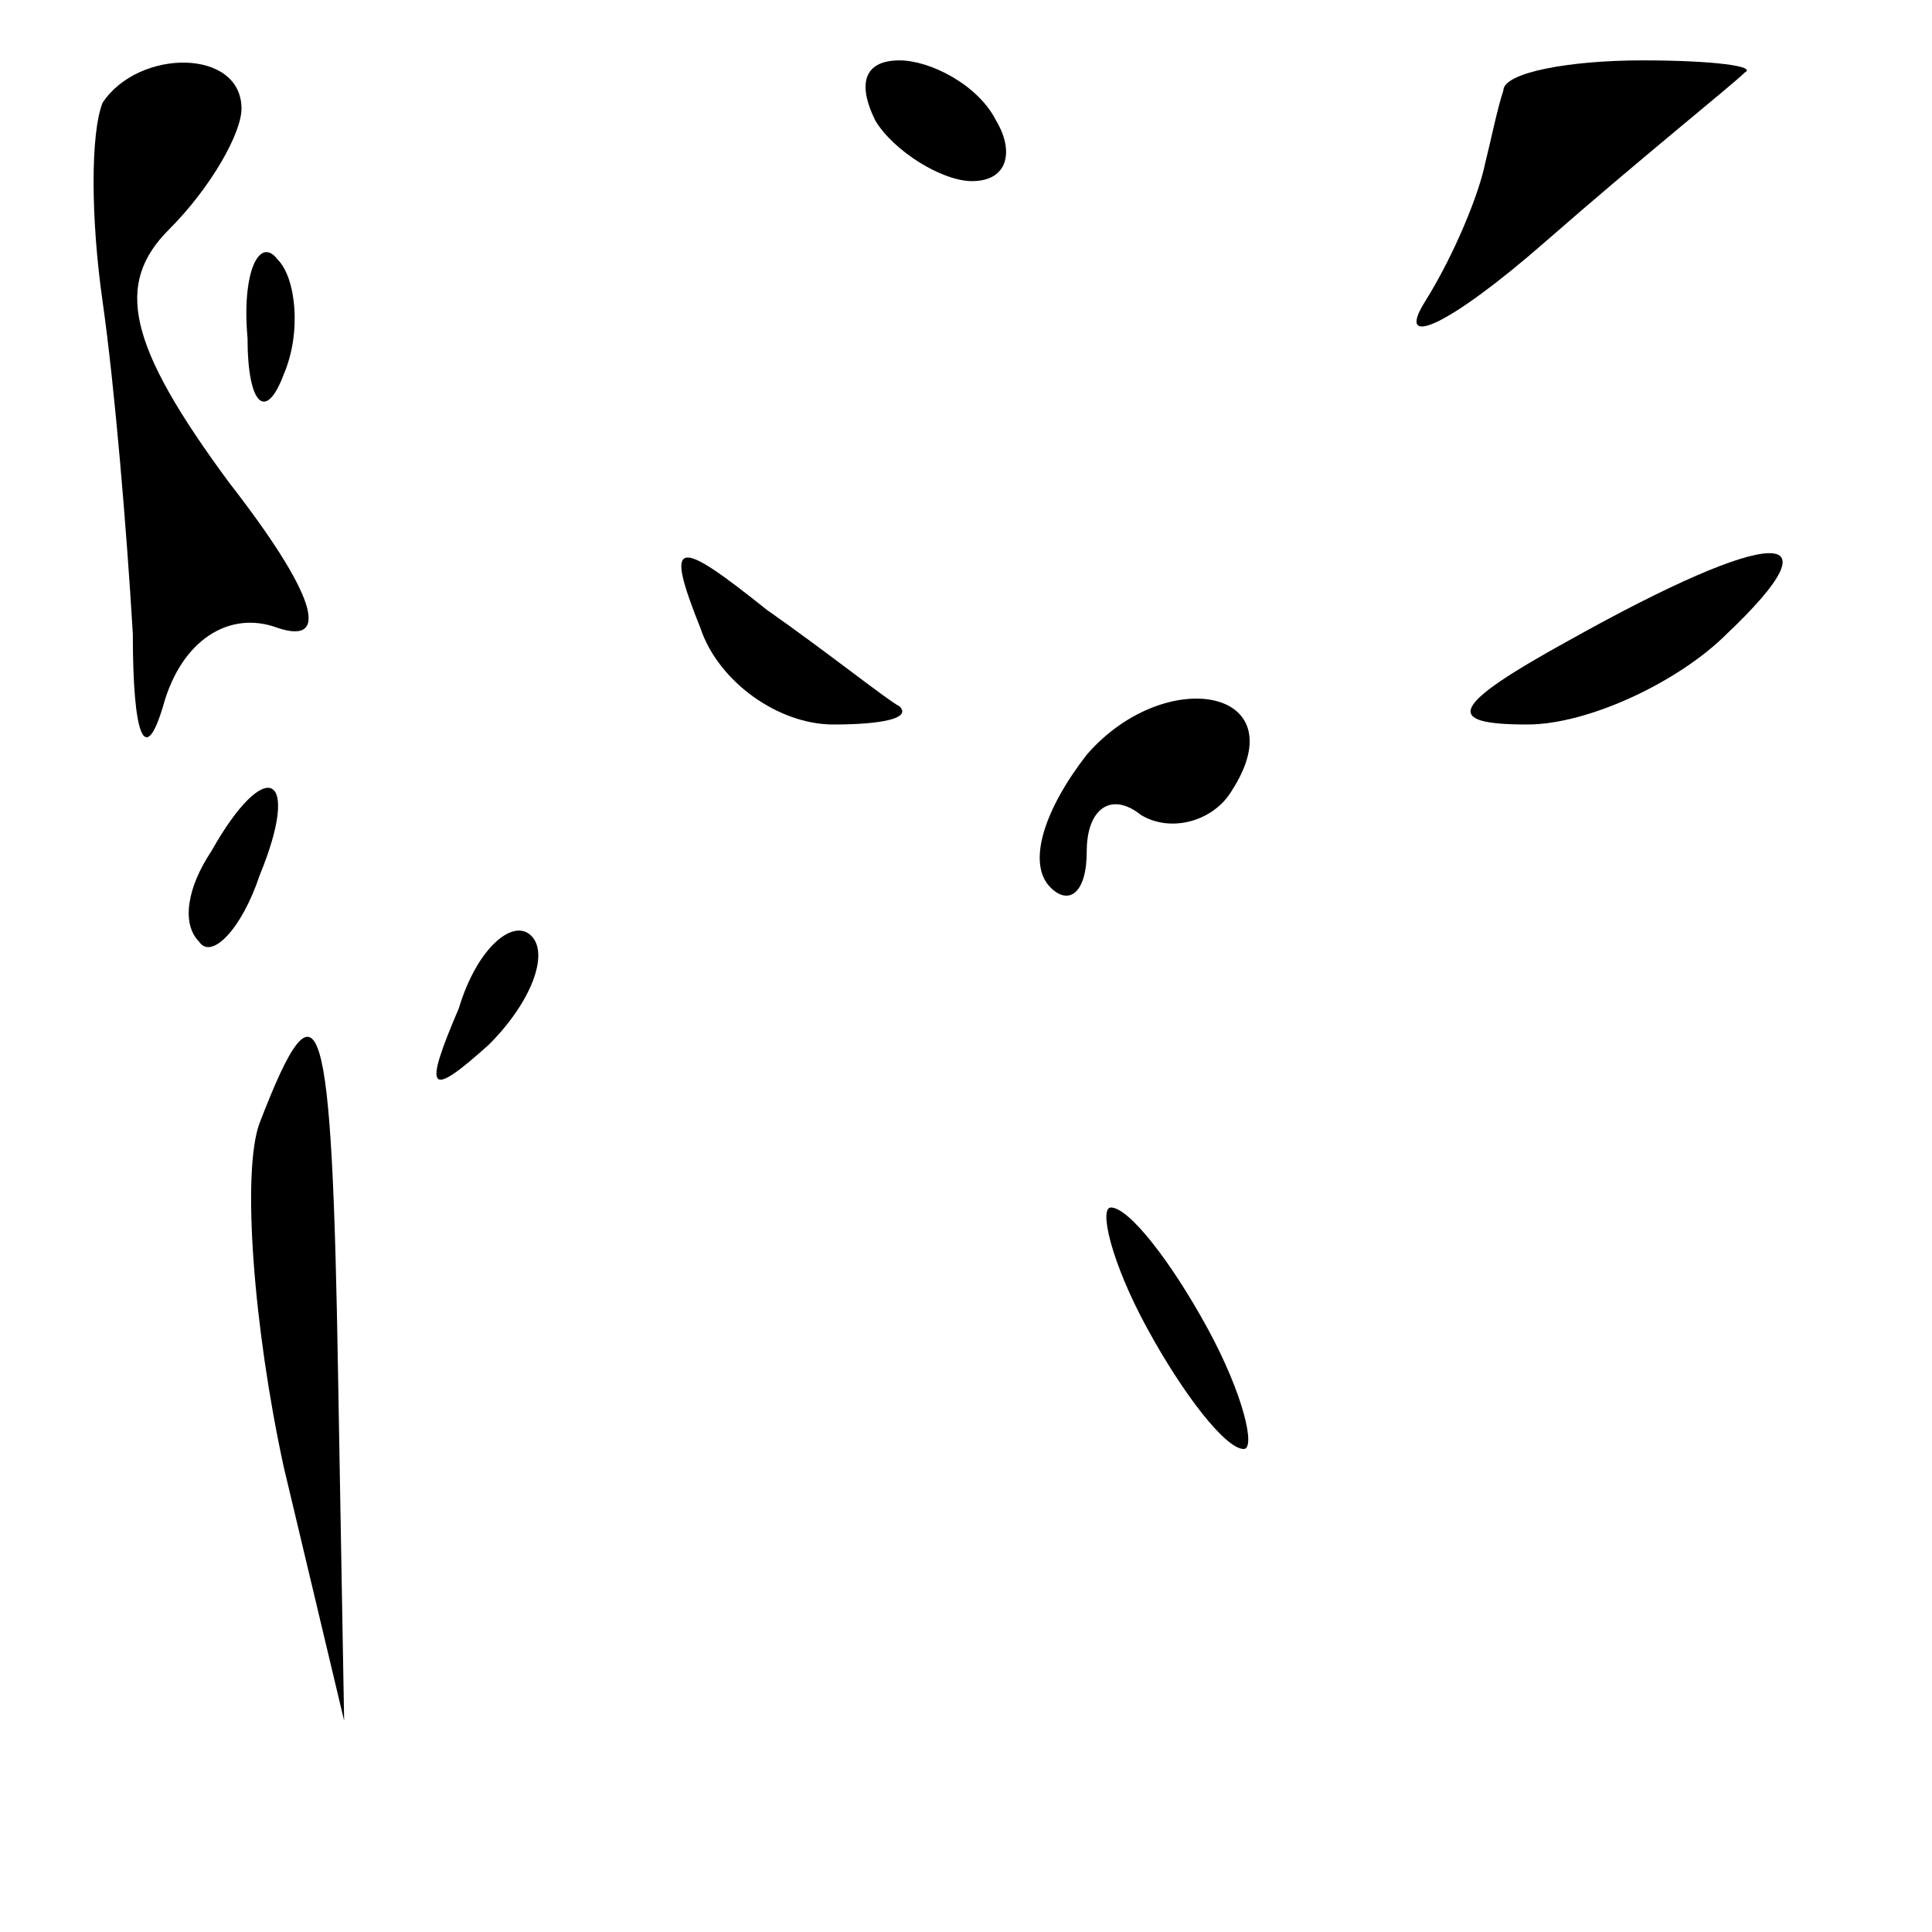 <?xml version="1.0" standalone="no"?>
<!DOCTYPE svg PUBLIC "-//W3C//DTD SVG 20010904//EN"
 "http://www.w3.org/TR/2001/REC-SVG-20010904/DTD/svg10.dtd">
<svg version="1.0" xmlns="http://www.w3.org/2000/svg"
 width="32pt" height="32pt" viewBox="0 0 32 32"
 preserveAspectRatio="xMidYMid meet">
<g transform="translate(0,32) scale(0.1,-0.1)"
fill="#000000" stroke="none">
<path fill="#000000" stroke="none" d="M17 303 c-2 -5 -2 -19 0 -33 2 -14 4
-38 5 -55 0 -17 2 -22 5 -12 3 11 11 16 19 13 9 -3 6 6 -8 24 -17 23 -19 33
-10 42 7 7 12 16 12 20 0 10 -17 10 -23 1z"/>
<path fill="#000000" stroke="none" d="M145 300 c3 -5 11 -10 16 -10 6 0 7 5
4 10 -3 6 -11 10 -16 10 -6 0 -7 -4 -4 -10z"/>
<path fill="#000000" stroke="none" d="M249 305 c-1 -3 -2 -8 -3 -12 -1 -5 -5
-15 -10 -23 -5 -8 4 -4 20 10 16 14 31 26 33 28 2 1 -5 2 -17 2 -12 0 -23 -2
-23 -5z"/>
<path fill="#000000" stroke="none" d="M41 264 c0 -11 3 -14 6 -6 3 7 2 16 -1
19 -3 4 -6 -2 -5 -13z"/>
<path fill="#000000" stroke="none" d="M116 216 c3 -9 13 -16 22 -16 8 0 13 1
11 3 -2 1 -12 9 -22 16 -15 12 -17 12 -11 -3z"/>
<path fill="#000000" stroke="none" d="M260 214 c-20 -11 -21 -14 -7 -14 10 0
25 7 33 15 19 18 8 18 -26 -1z"/>
<path fill="#000000" stroke="none" d="M180 195 c-7 -9 -10 -18 -6 -22 3 -3 6
-1 6 6 0 7 4 10 9 6 5 -3 12 -1 15 4 11 17 -11 21 -24 6z"/>
<path fill="#000000" stroke="none" d="M35 179 c-4 -6 -5 -12 -2 -15 2 -3 7 2
10 11 7 17 1 20 -8 4z"/>
<path fill="#000000" stroke="none" d="M76 153 c-6 -14 -5 -15 5 -6 7 7 10 15
7 18 -3 3 -9 -2 -12 -12z"/>
<path fill="#000000" stroke="none" d="M43 134 c-3 -8 -1 -34 4 -57 l10 -42
-1 57 c-1 61 -3 68 -13 42z"/>
<path fill="#000000" stroke="none" d="M190 100 c6 -11 13 -20 16 -20 2 0 0 9
-6 20 -6 11 -13 20 -16 20 -2 0 0 -9 6 -20z"/>
</g>
</svg>
